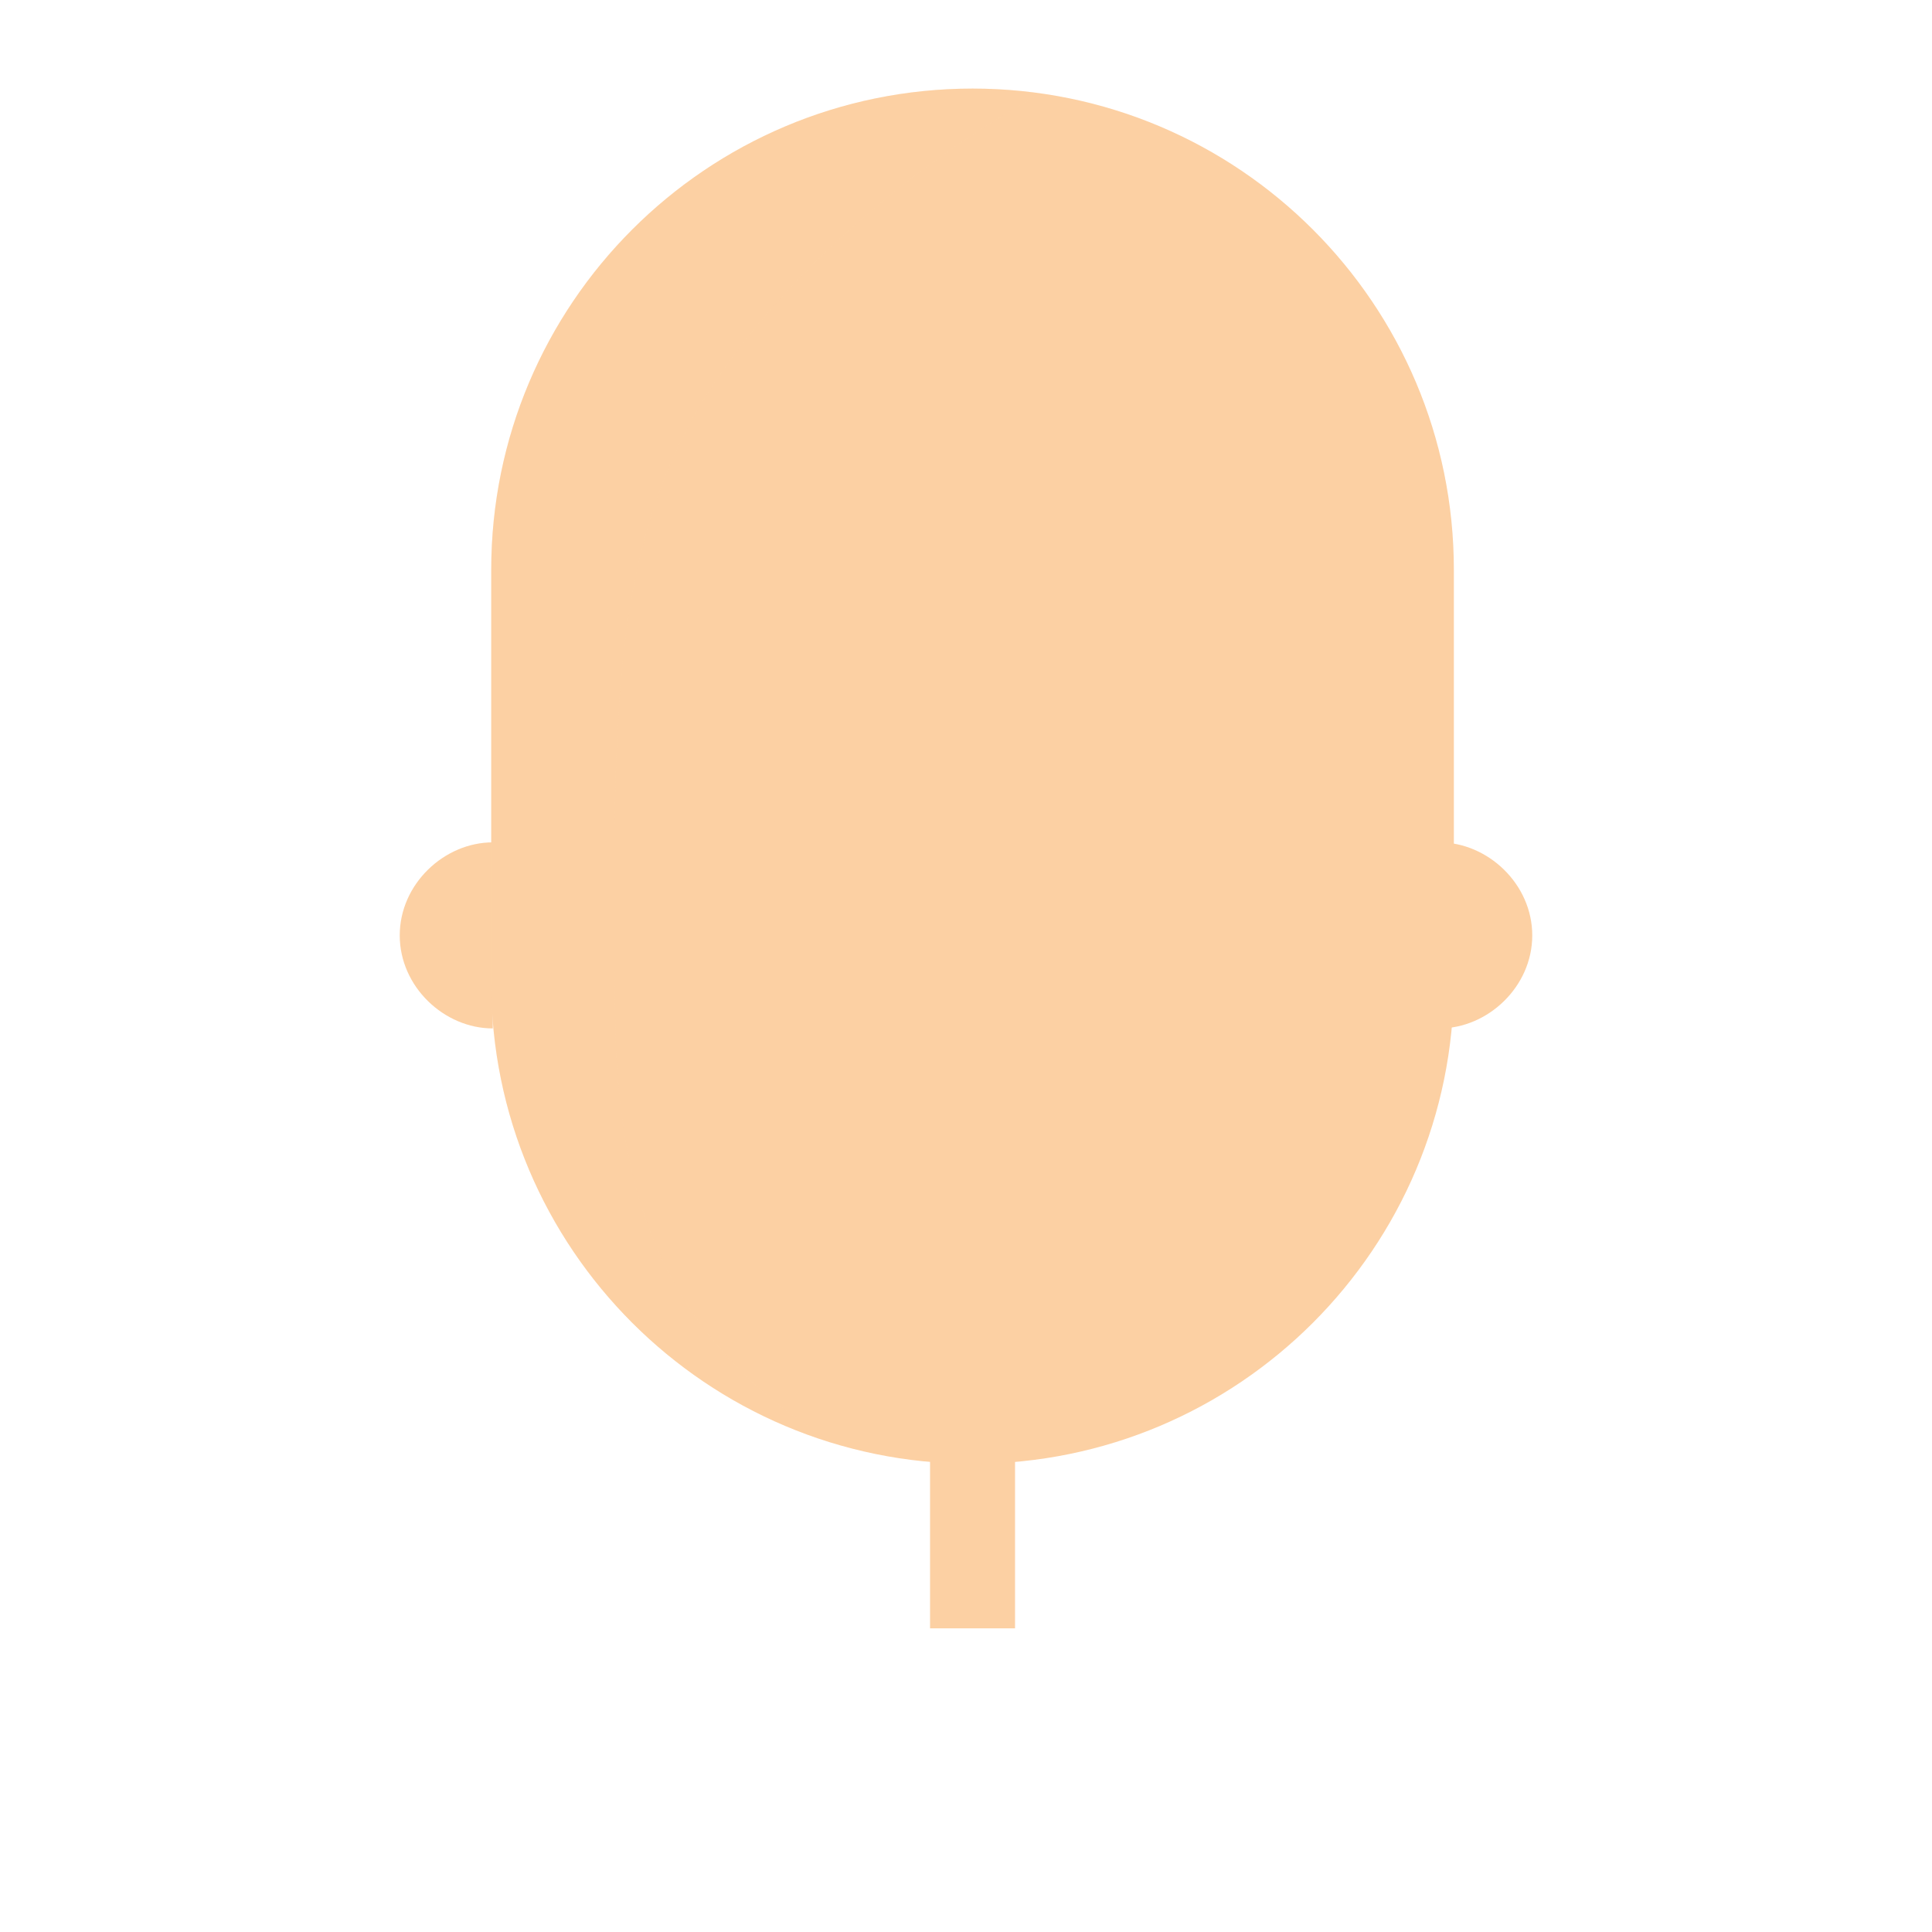 <?xml version="1.0" encoding="UTF-8" standalone="no"?>
<svg
   xmlns:dc="http://purl.org/dc/elements/1.1/"
   xmlns:cc="http://creativecommons.org/ns#"
   xmlns:rdf="http://www.w3.org/1999/02/22-rdf-syntax-ns#"
   xmlns:svg="http://www.w3.org/2000/svg"
   xmlns="http://www.w3.org/2000/svg"
   xmlns:sodipodi="http://sodipodi.sourceforge.net/DTD/sodipodi-0.dtd"
   xmlns:inkscape="http://www.inkscape.org/namespaces/inkscape"
   inkscape:version="1.0 (4035a4fb49, 2020-05-01)"
   sodipodi:docname="boy.svg"
   xml:space="preserve"
   style="enable-background:new 0 0 159.221 159.221;"
   viewBox="0 0 159.221 159.221"
   y="0px"
   x="0px"
   id="Capa_1"
   version="1.1"><defs
   id="defs137">
		
		
	
			
			
		</defs><sodipodi:namedview
   inkscape:current-layer="g102"
   inkscape:window-maximized="1"
   inkscape:window-y="-9"
   inkscape:window-x="-9"
   inkscape:cy="79.610497"
   inkscape:cx="48.245879"
   inkscape:zoom="5.2128804"
   showgrid="false"
   id="namedview135"
   inkscape:window-height="1001"
   inkscape:window-width="1920"
   inkscape:pageshadow="2"
   inkscape:pageopacity="0"
   guidetolerance="10"
   gridtolerance="10"
   objecttolerance="10"
   borderopacity="1"
   bordercolor="#666666"
   pagecolor="#ffffff" />
<g
   id="g102">
	<g
   id="g6">
		<path
   id="path2"
   d="M40.61,84.755c-4,0-7.667-3.433-7.667-7.667s3.667-7.667,7.667-7.667V84.755z"
   style="fill:#FCD0A3;" />
		<path
   id="path4"
   d="M118.61,84.755c4,0,7.667-3.433,7.667-7.667s-3.667-7.667-7.667-7.667V84.755z"
   style="fill:#FCD0A3;" />
	</g>
	<g
   id="g14">
				<rect
   id="rect8"
   height="20.966"
   width="7.003"
   style="fill:#fcd0a3"
   y="113.23"
   x="76.649" />
				<path
   id="path10"
   d="m 80.15,120.634 v 0 c -21.907,0 -39.667,-17.76 -39.667,-39.667 v -34 C 40.483,25.059 58.242,7.3 80.15,7.3 v 0 c 21.907,0 39.667,17.76 39.667,39.667 v 34 c 0,21.907 -17.76,39.667 -39.667,39.667 z"
   style="fill:#fcd0a3" />
				<path
   id="path12"
   d="M 58.567,110.184 C 52.675,102.818 50.93,94.105 50.726,84.86 50.524,75.703 50.461,67.375 51.021,58.196 51.564,49.279 53.339,40.555 57.835,33.191 64.018,23.064 75.159,13.509 85.821,7.71 83.969,7.445 82.076,7.3 80.15,7.3 v 0 C 58.243,7.3 40.483,25.06 40.483,46.967 v 34 c 0,18.021 12.022,33.227 28.481,38.057 -3.944,-2.297 -7.495,-5.211 -10.397,-8.84 z"
   style="opacity:0.16;fill:#fcd0a3" />
			</g>
	
<path
   id="path164"
   d="m 35.911,66.144 c -0.371,-0.371 -0.268,-0.912 0.314,-1.661 0.698,-0.897 1.472,-2.296 1.342,-2.426 -0.055,-0.055 -0.413,0.03 -0.795,0.19 -0.999,0.418 -1.799,0.375 -2.058,-0.108 -0.308,-0.575 -0.139,-0.838 1.004,-1.57 1.113,-0.712 1.879,-1.683 2.384,-3.019 0.273,-0.724 0.349,-1.979 0.469,-7.769 0.15,-7.275 0.334,-9.164 1.242,-12.772 3.49,-13.868 13.832,-25.024 27.342,-29.496 4.218,-1.396 7.429,-1.907 13.416,-2.135 3.82,-0.145 4.809,-0.247 6.482,-0.664 2.803,-0.699 6.837,-2.09 9.632,-3.321 4.043,-1.781 4.638,-1.613 3.612,1.023 -0.418,1.074 -0.618,1.97 -0.688,3.072 -0.114,1.816 0.084,2.115 0.89,1.343 0.296,-0.283 0.744,-0.501 1.033,-0.501 0.837,0 0.973,0.526 0.822,3.18 l -0.134,2.348 1.596,1.195 c 3.954,2.959 6.524,5.465 9.091,8.863 5.993,7.934 9.104,18.587 8.331,28.536 -0.119,1.53 -0.496,4.897 -0.838,7.481 -0.496,3.747 -0.665,4.622 -0.833,4.315 -0.116,-0.212 -2.456,-5.489 -5.2,-11.726 -2.744,-6.238 -5.165,-11.684 -5.378,-12.102 -0.813,-1.594 -2.384,-2.569 -4.344,-2.696 -1.693,-0.11 -2.227,0.108 -4.219,1.721 -11.769,9.53 -26.956,18.435 -38.558,22.609 -2.297,0.827 -2.309,0.829 -5.659,0.943 -3.712,0.126 -4.425,0.314 -5.811,1.531 -0.647,0.568 -0.893,0.645 -2.868,0.895 -2.85,0.361 -6.418,1.255 -8.755,2.193 -2.009,0.806 -2.494,0.895 -2.862,0.528 z"
   style="fill:none;stroke-width:0.192" /><path
   id="path170"
   d="m 64.839,71.124 c 0,-0.163 0.142,-0.351 0.315,-0.418 0.472,-0.181 0.502,-0.025 0.07,0.367 -0.325,0.294 -0.385,0.302 -0.385,0.051 z"
   style="fill:#fcd0a3;fill-opacity:1;stroke-width:0.192" /><path
   id="path172"
   d="m 62.551,69.897 c -0.219,-0.278 -0.398,-0.714 -0.398,-0.968 0,-0.688 0.813,-1.407 1.574,-1.392 0.571,0.011 0.591,0.029 0.201,0.186 -0.475,0.191 -0.557,0.56 -0.201,0.915 0.336,0.336 0.859,0.281 1.017,-0.106 0.234,-0.572 0.459,0.332 0.24,0.963 -0.357,1.028 -1.757,1.26 -2.432,0.402 z"
   style="fill:#fcd0a3;fill-opacity:1;stroke-width:0.192" /><path
   id="path210"
   d=""
   style="fill:#898999;fill-opacity:1;stroke-width:0.192" /><path
   id="path214"
   d=""
   style="fill:#898999;fill-opacity:1;stroke-width:0.192" /><path
   id="path216"
   d=""
   style="fill:#898999;fill-opacity:1;stroke-width:0.192" /><path
   id="path248"
   d=""
   style="fill:#fcd0a3;fill-opacity:1;stroke-width:0.192" /></g>
<g
   id="g104">
</g>
<g
   id="g106">
</g>
<g
   id="g108">
</g>
<g
   id="g110">
</g>
<g
   id="g112">
</g>
<g
   id="g114">
</g>
<g
   id="g116">
</g>
<g
   id="g118">
</g>
<g
   id="g120">
</g>
<g
   id="g122">
</g>
<g
   id="g124">
</g>
<g
   id="g126">
</g>
<g
   id="g128">
</g>
<g
   id="g130">
</g>
<g
   id="g132">
</g>
</svg>
